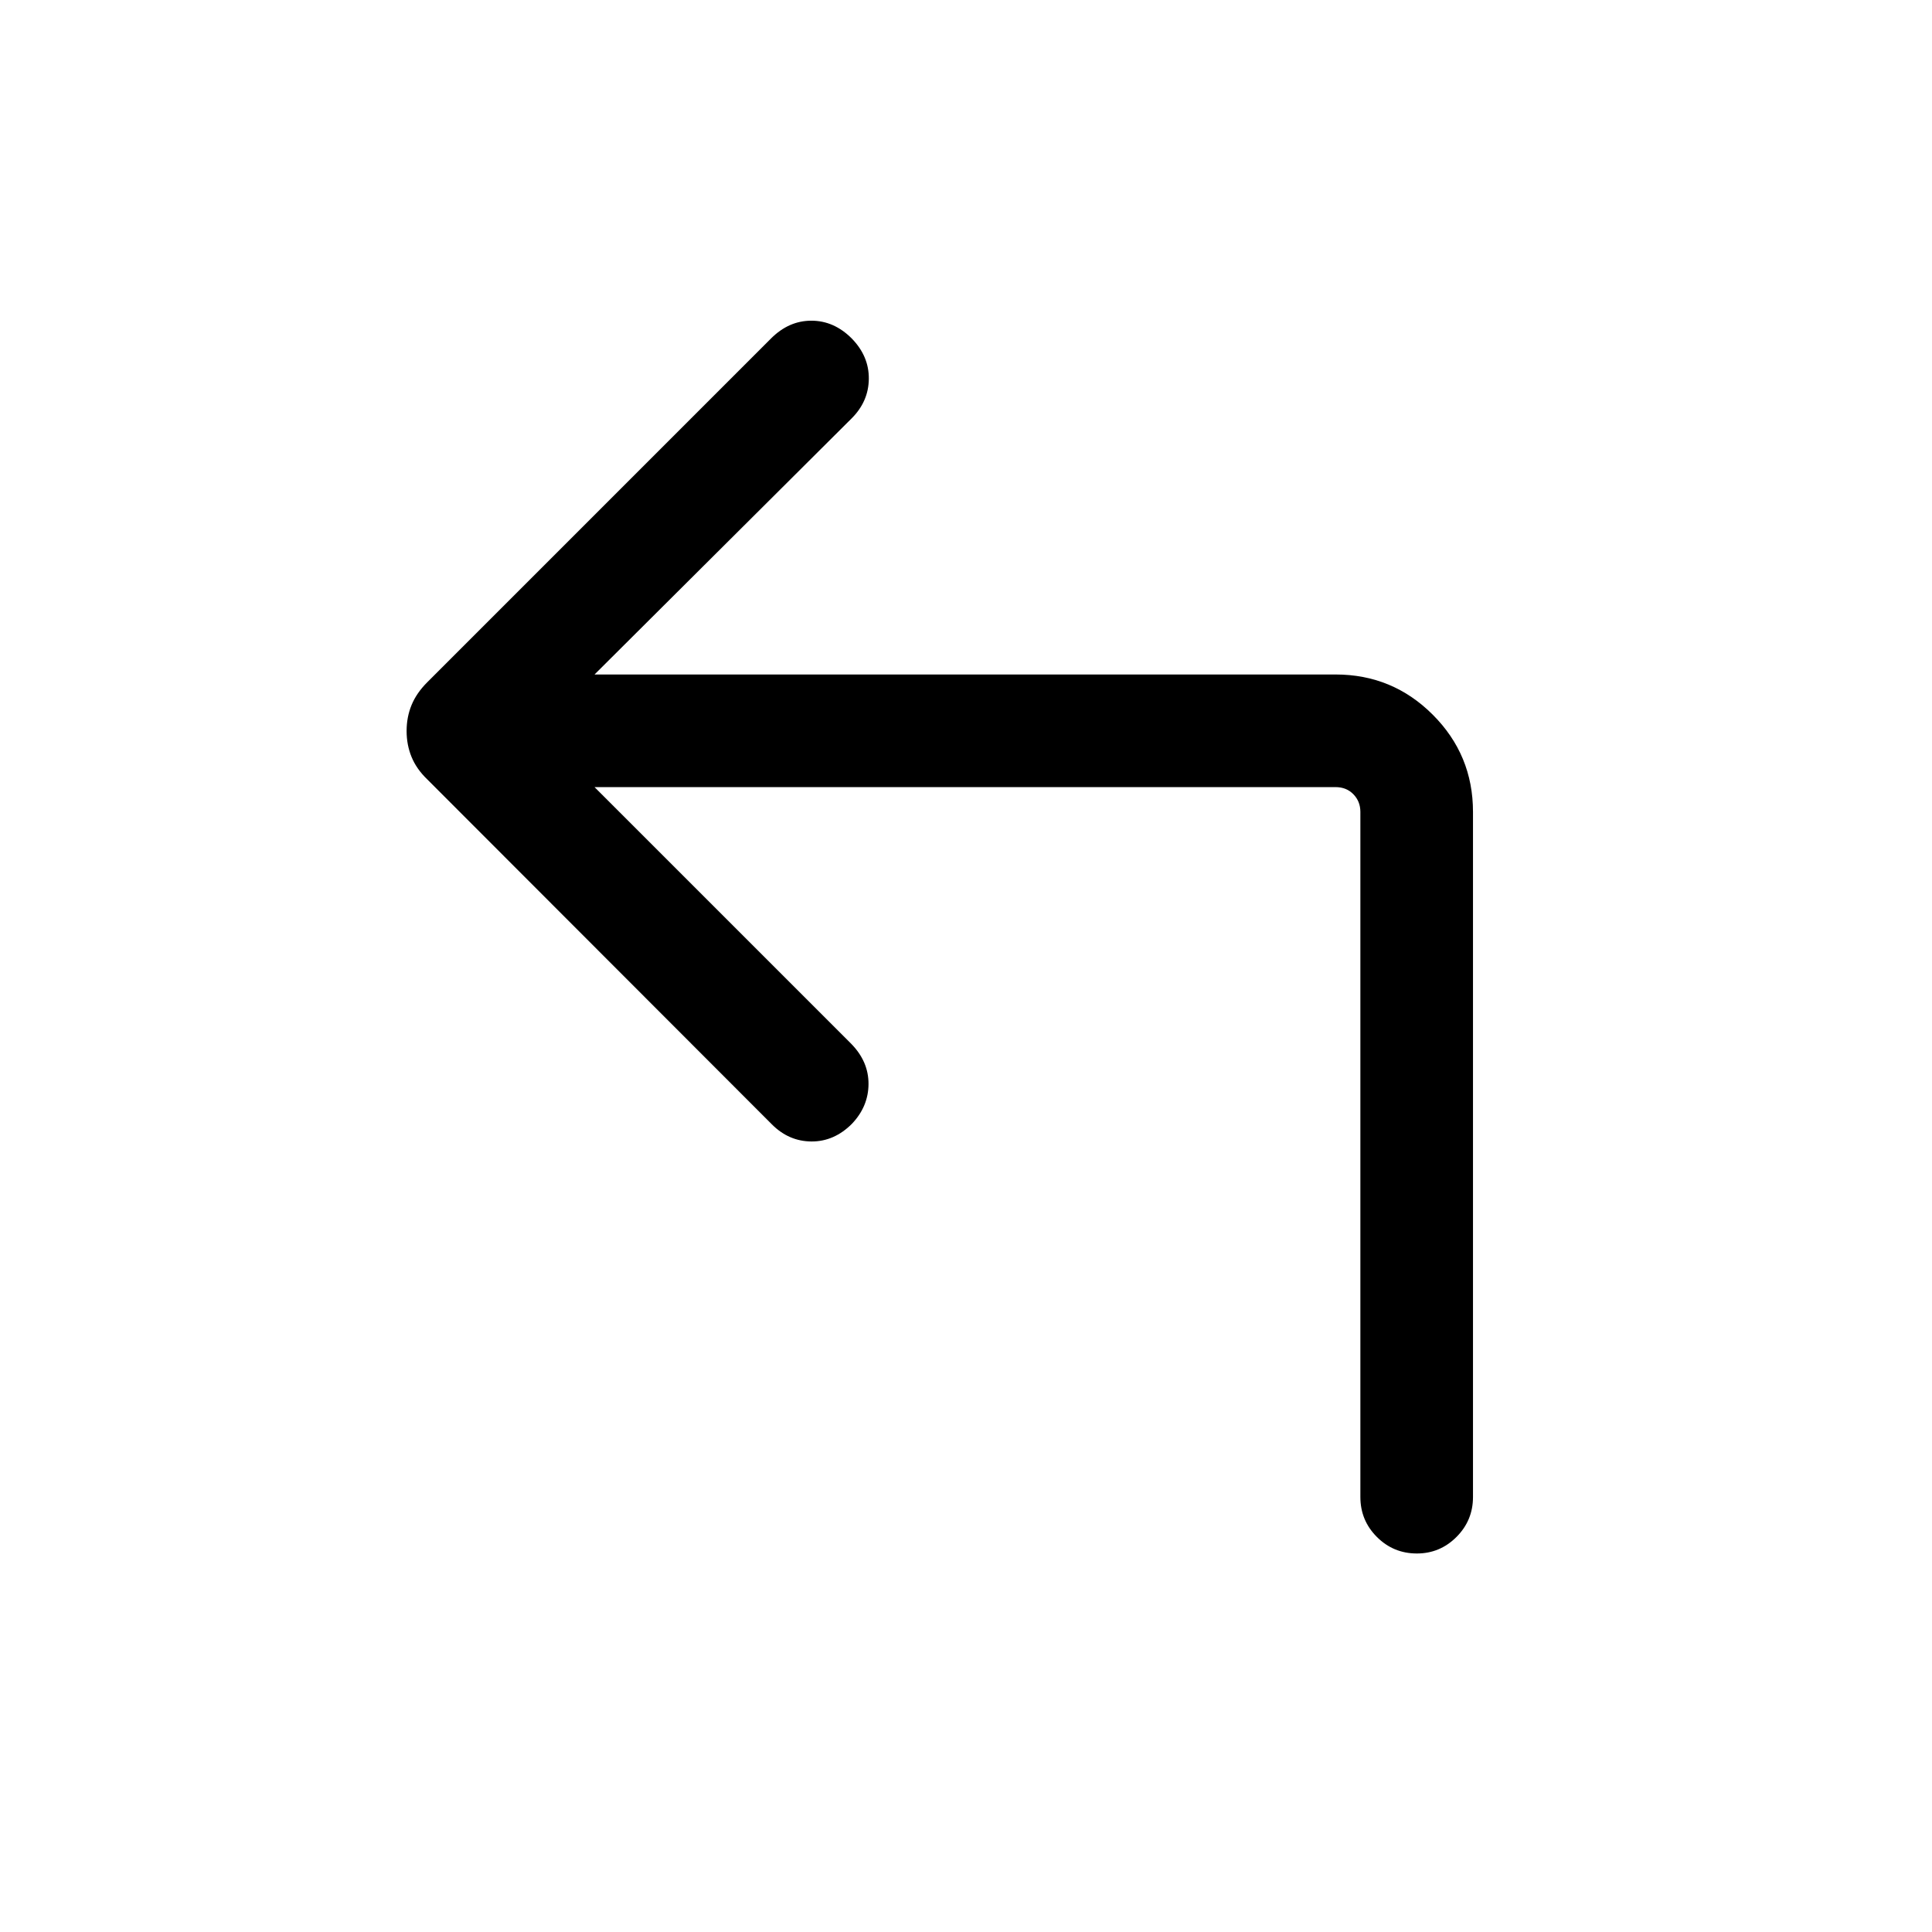 <svg xmlns="http://www.w3.org/2000/svg" height="24" viewBox="0 -960 960 960" width="24"><path d="M295.42-568.89 423-441.31q8.61 8.81 8.56 19.96-.06 11.16-8.25 19.77-8.81 8.81-20.06 8.77-11.25-.04-19.67-8.46l-171.31-171.5q-5.31-5.11-7.77-11.1-2.46-5.98-2.46-12.9t2.46-12.9q2.46-5.98 7.77-11.29l170.88-170.89q8.81-8.8 20.02-8.8 11.21 0 20.02 8.8 8.62 8.81 8.52 20.06-.1 11.25-8.52 19.67L295.42-624.85h368.23q28.31 0 48.29 19.99 19.98 19.98 19.98 48.28v340.43q0 11.65-8.21 19.86-8.21 8.21-19.67 8.21-11.66 0-19.87-8.21t-8.21-19.86v-340.43q0-5.19-3.46-8.75-3.46-3.56-8.85-3.56H295.42Z"/></svg>